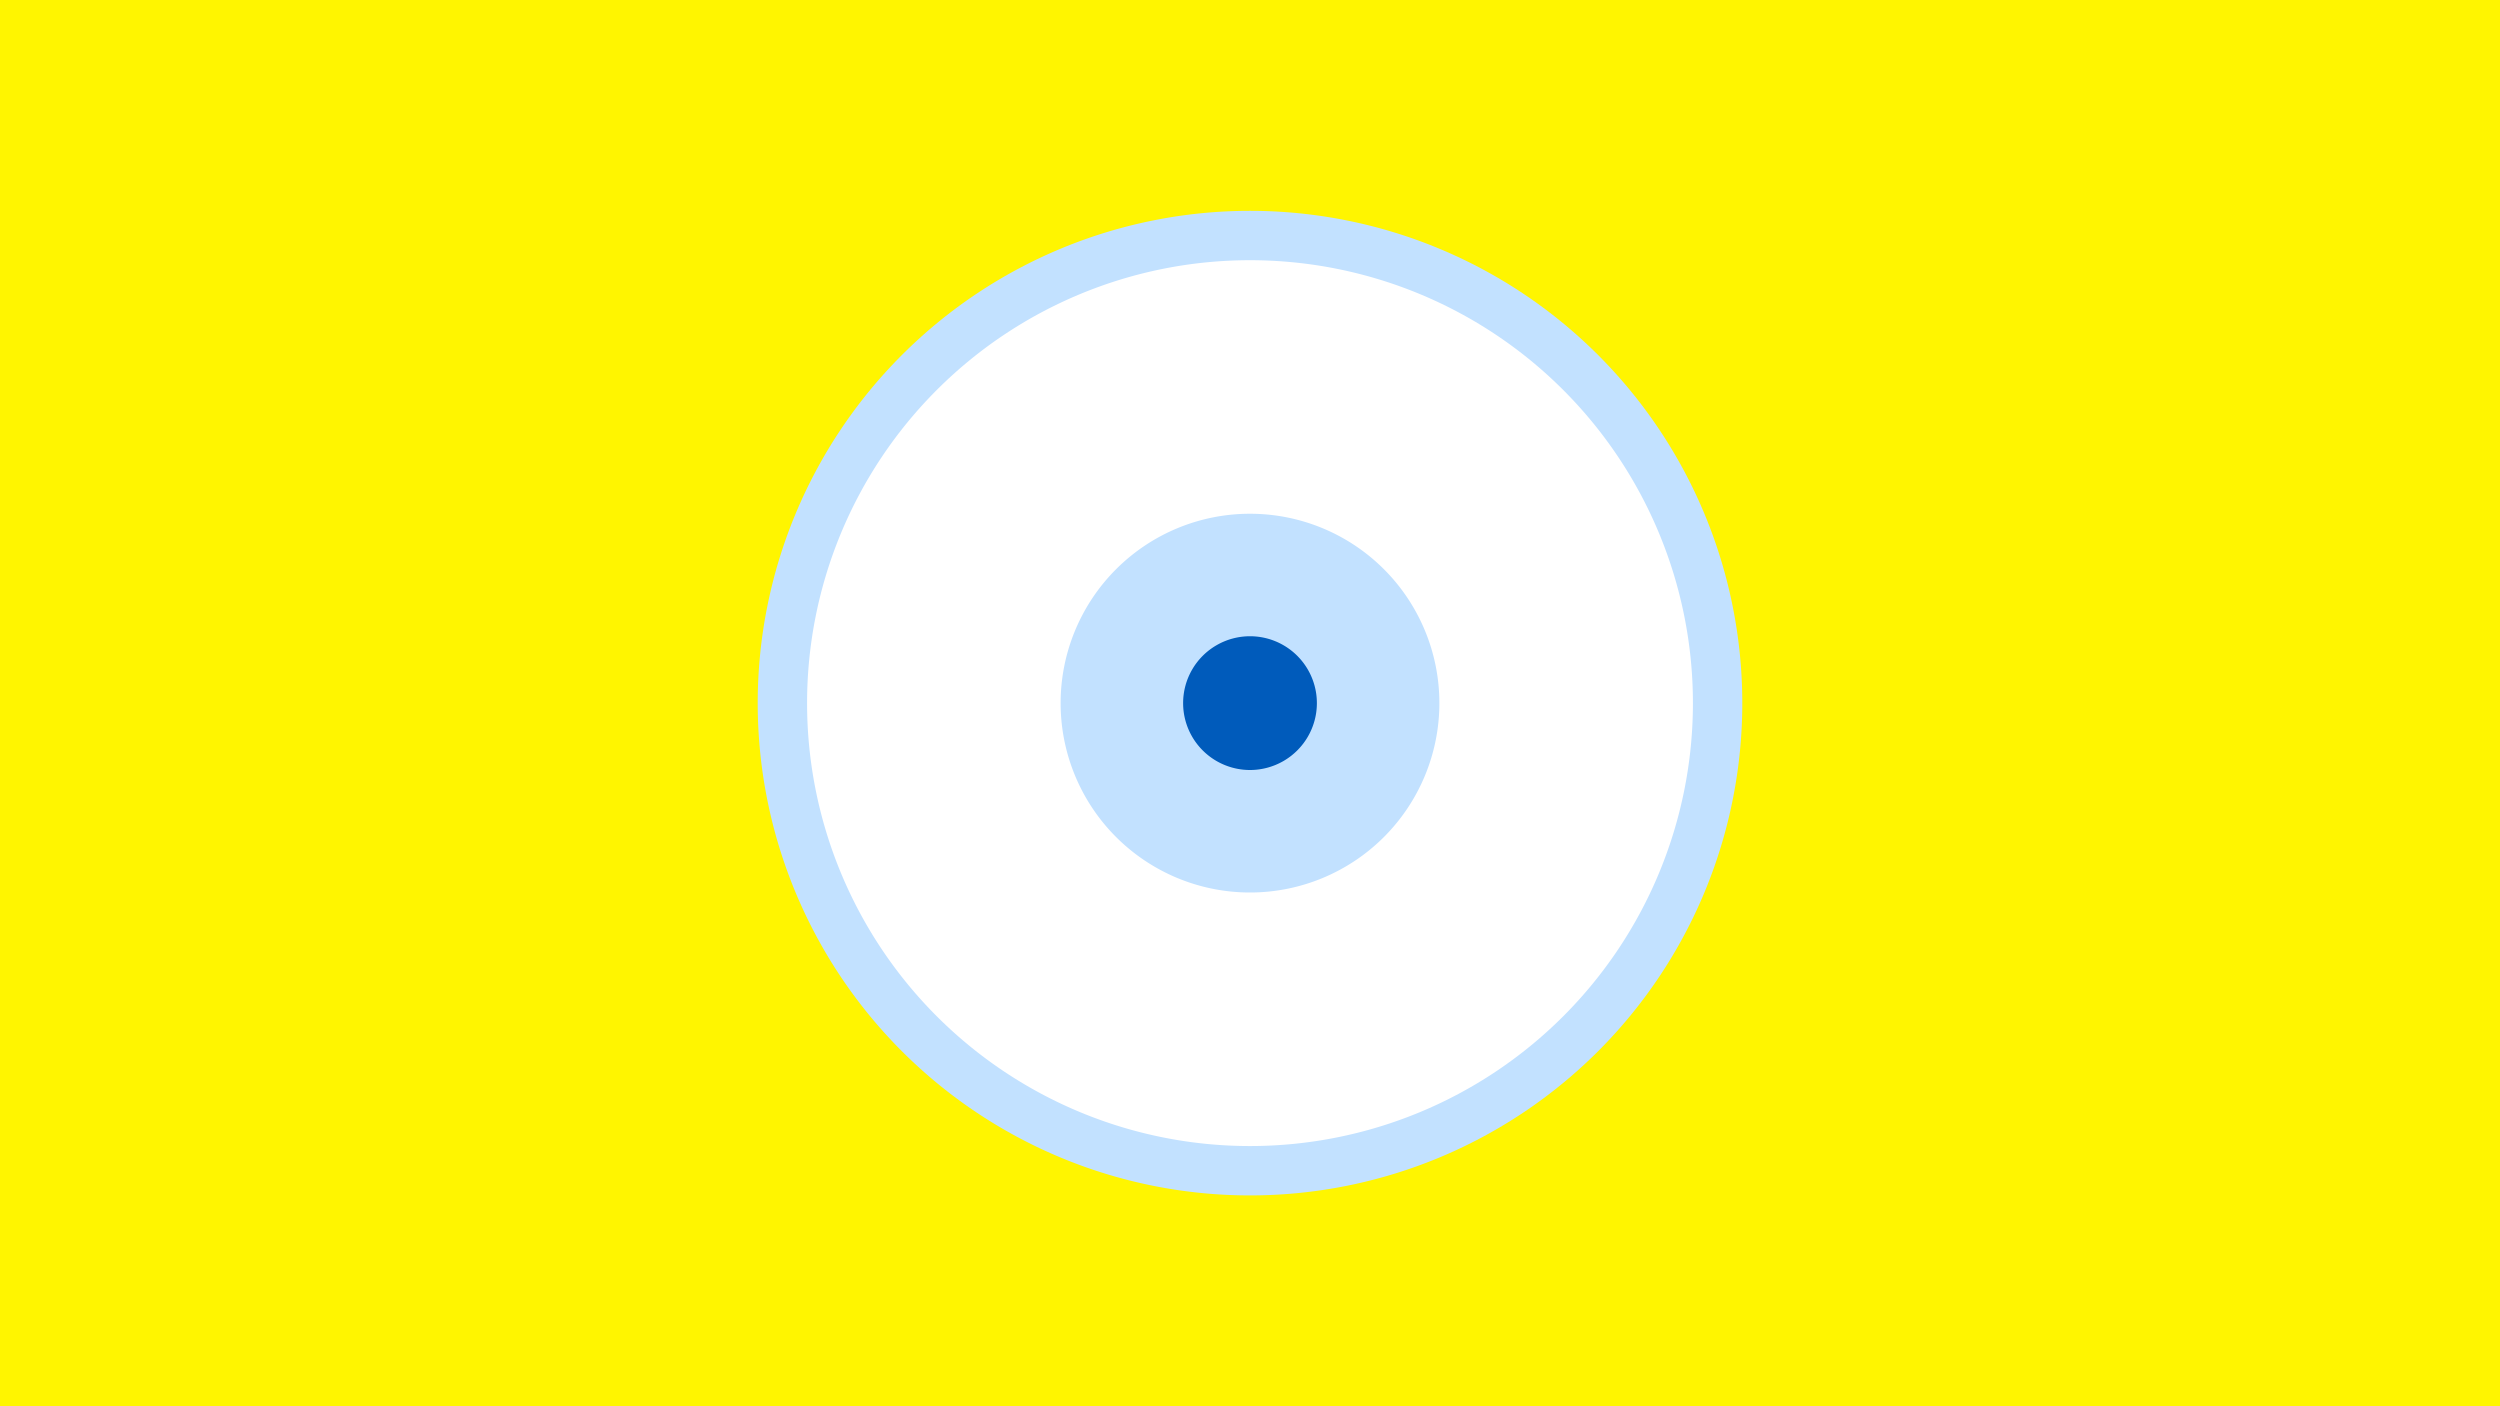 <svg width="1200" height="675" viewBox="-500 -500 1200 675" xmlns="http://www.w3.org/2000/svg"><title>19766-10426072504</title><path d="M-500-500h1200v675h-1200z" fill="#fff500"/><path d="M336.3-162.5a236.3 236.3 0 1 1-472.6 0 236.3 236.3 0 1 1 472.6 0z" fill="#c2e1ff"/><path d="M312.6-162.5a212.6 212.6 0 1 1-425.2 0 212.6 212.6 0 1 1 425.2 0z m-303.5 0a90.9 90.9 0 1 0 181.8 0 90.9 90.9 0 1 0-181.8 0z" fill="#fff"/><path d="M132.1-162.5a32.1 32.1 0 1 1-64.2 0 32.1 32.1 0 1 1 64.2 0z" fill="#005bbb"/></svg>